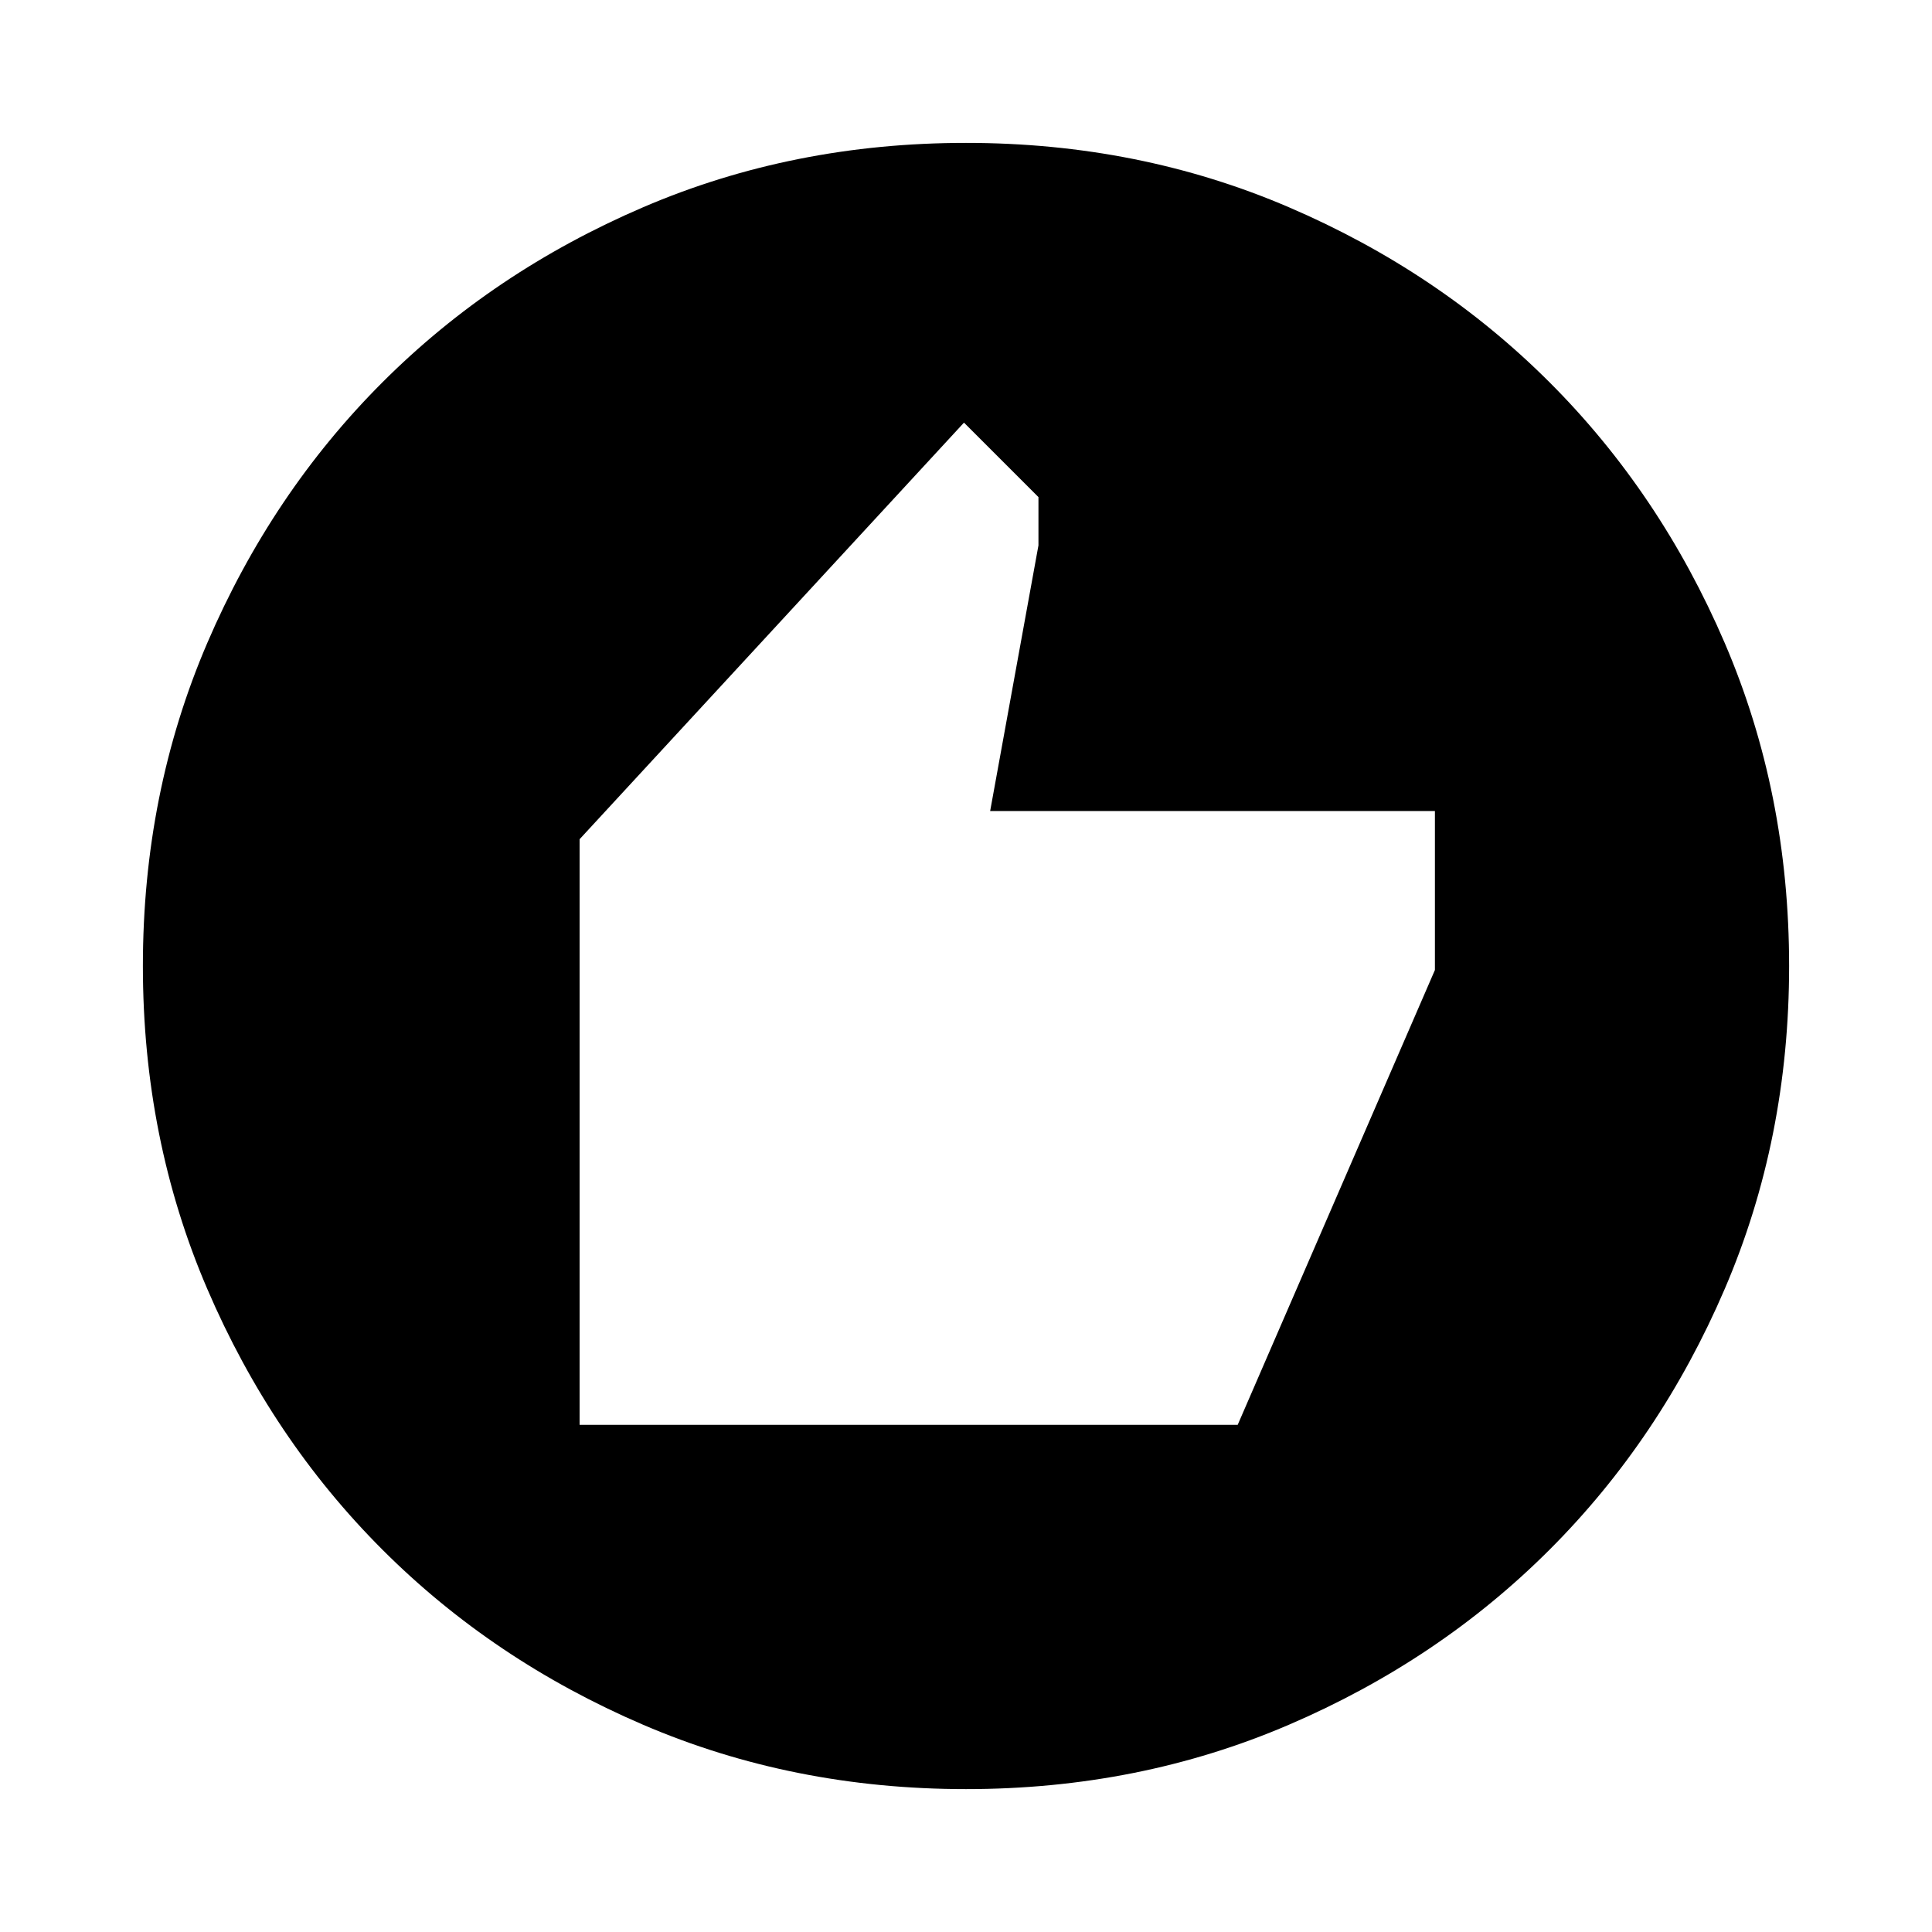 <svg xmlns="http://www.w3.org/2000/svg" height="24" width="24"><path d="M7.2 10.425V17.7h8.175l2.45-5.65v-1.975H12.3l.6-3.3v-.6l-.925-.925Zm4.8 11.8q-2.15 0-4.012-.8-1.863-.8-3.238-2.175-1.375-1.375-2.175-3.238-.8-1.862-.8-4.012 0-2.15.8-4.013.8-1.862 2.175-3.237 1.375-1.375 3.238-2.175 1.862-.8 4.012-.8 2.15 0 4.012.8 1.863.8 3.238 2.175 1.375 1.375 2.175 3.237.8 1.863.8 4.013t-.8 4.012q-.8 1.863-2.175 3.238-1.375 1.375-3.238 2.175-1.862.8-4.012.8Z"/></svg>